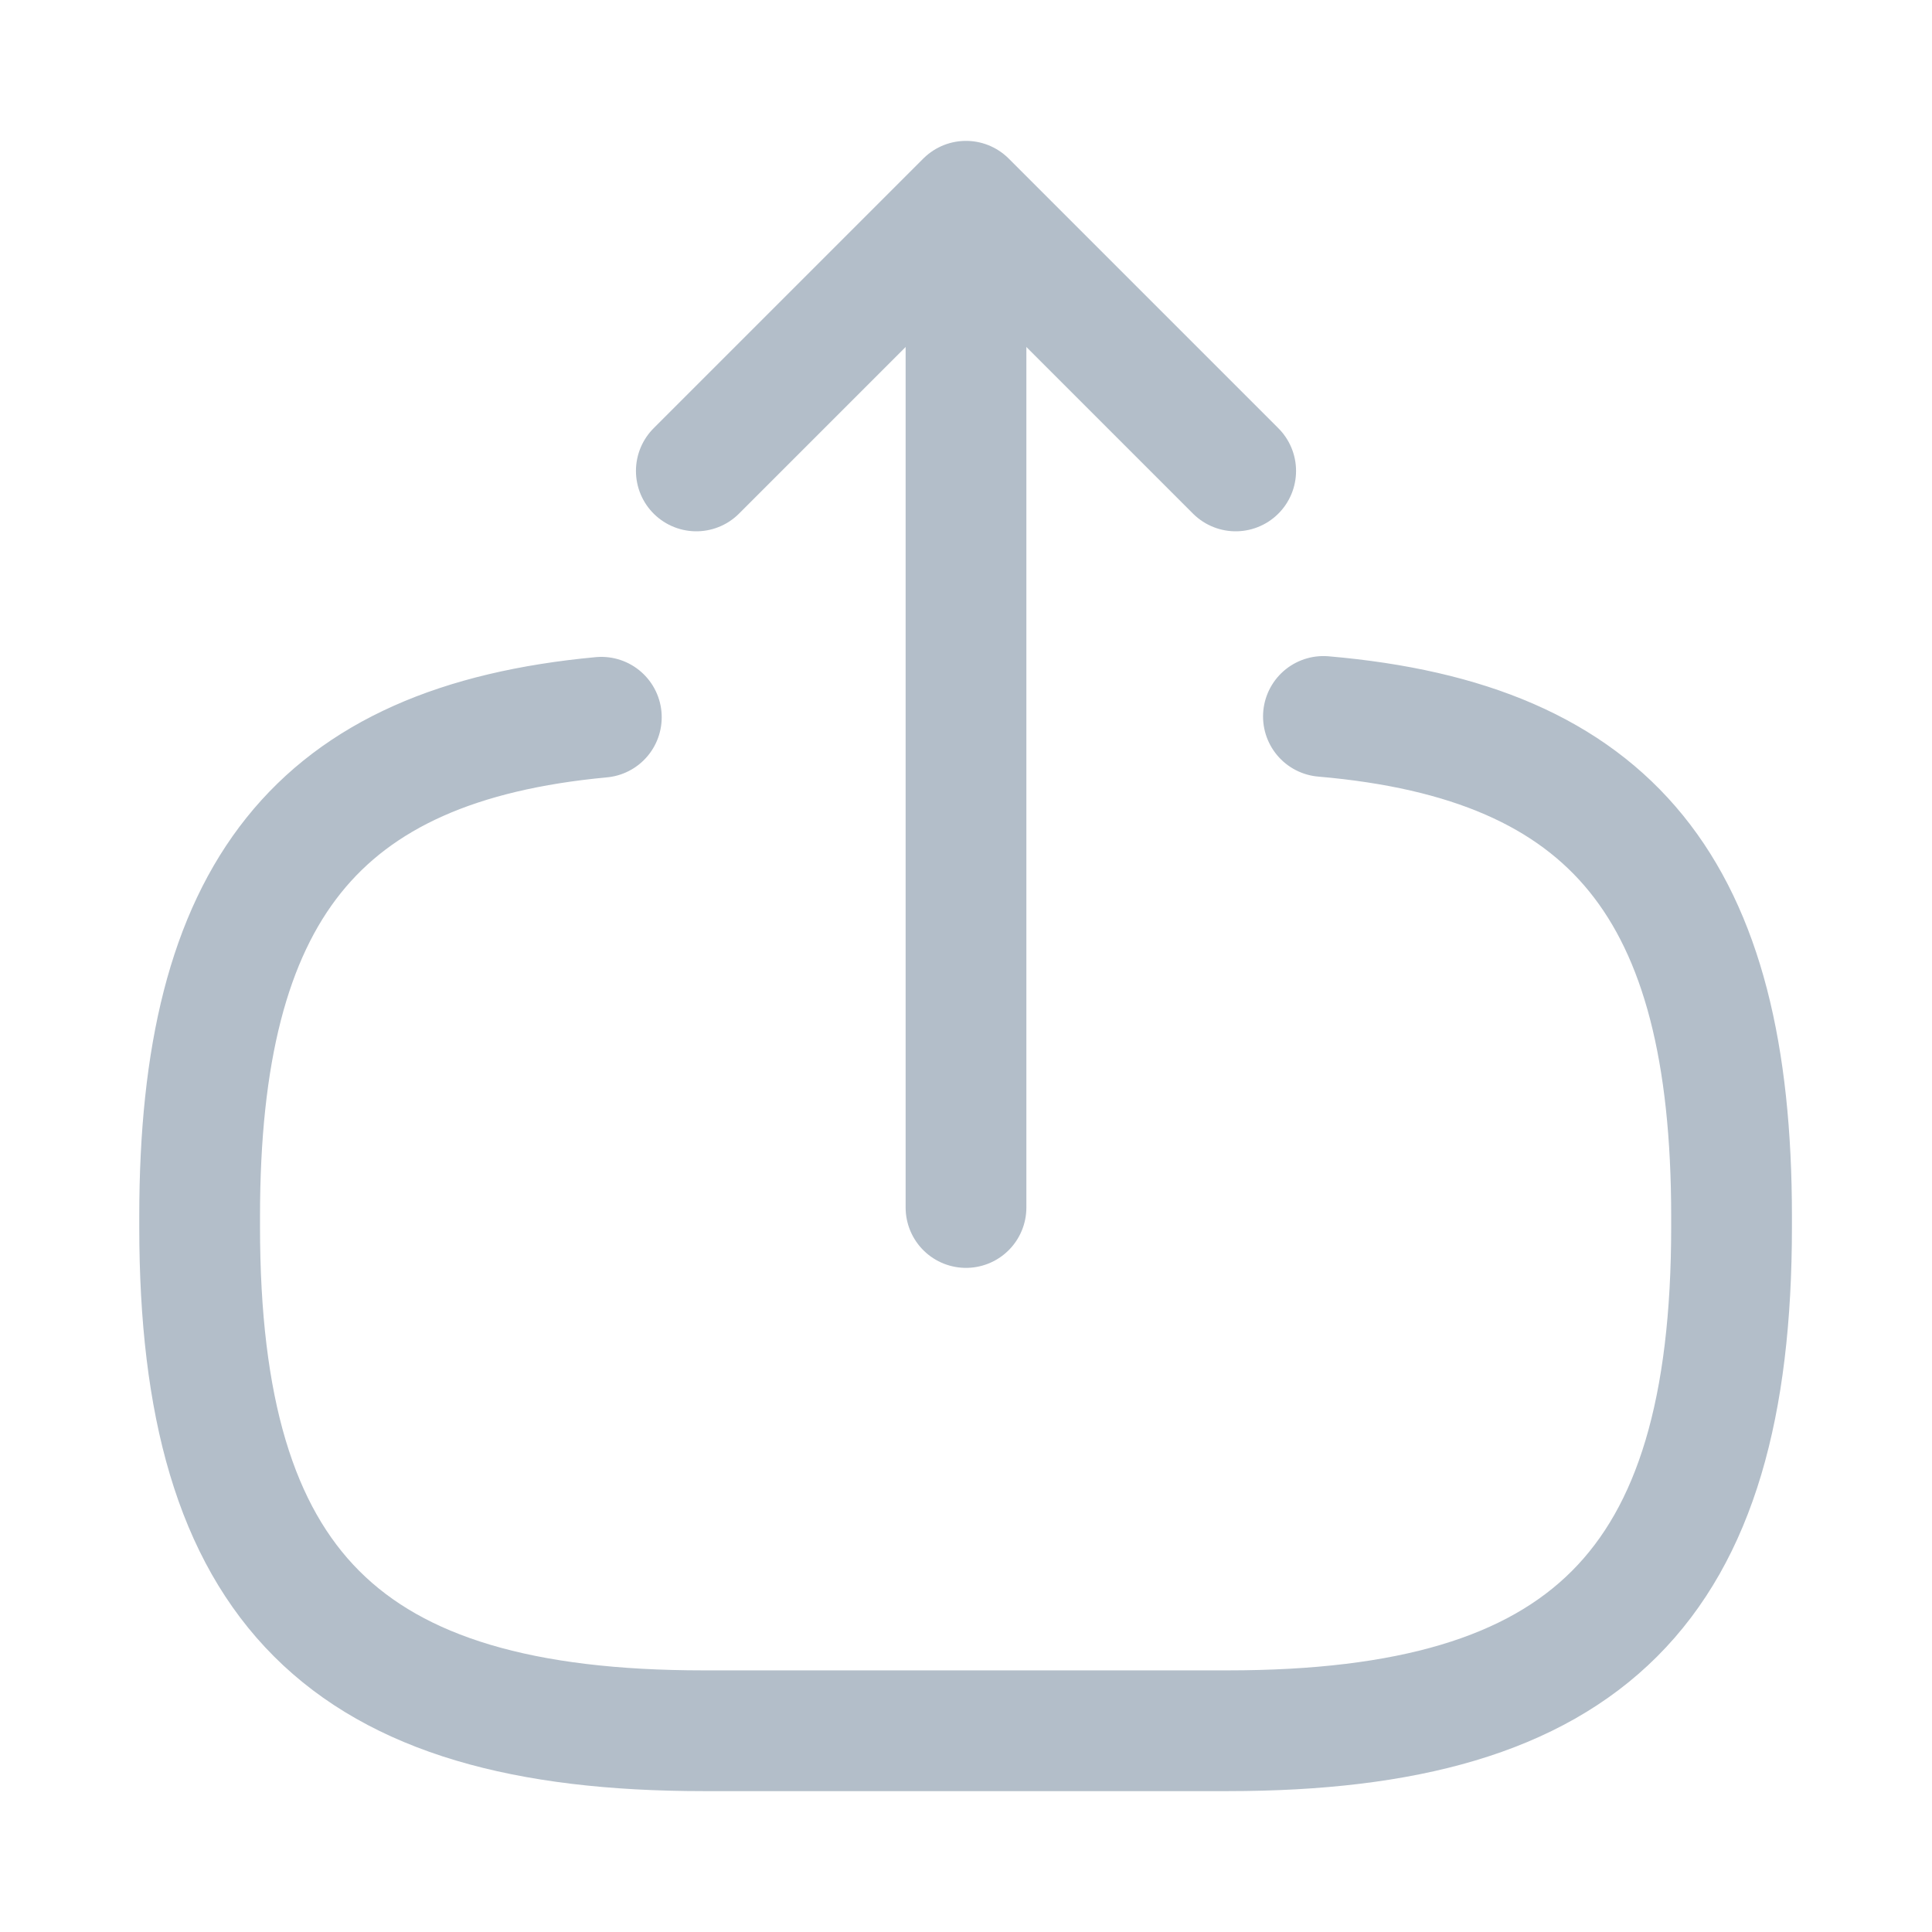<svg id="vuesax_linear_export" data-name="vuesax/linear/export" xmlns="http://www.w3.org/2000/svg" width="24" height="24" viewBox="0 0 24 24">
  <g id="export">
    <path id="Vector" d="M13.96,0c3.6.31,5.07,2.16,5.07,6.21v.13c0,4.47-1.79,6.26-6.26,6.26H6.26C1.79,12.6,0,10.81,0,6.34V6.21C0,2.19,1.45.34,4.99.01" transform="translate(2.48 8.9)" fill="none" stroke="#b3bec9" stroke-linecap="round" stroke-linejoin="round" stroke-width="1.5"/>
    <path id="Vector-2" data-name="Vector" d="M0,11.38V0" transform="translate(12 3.62)" fill="none" stroke="#b3bec9" stroke-linecap="round" stroke-linejoin="round" stroke-width="1.5"/>
    <path id="Vector-3" data-name="Vector" d="M6.7,3.35,3.35,0,0,3.35" transform="translate(8.65 2.5)" fill="none" stroke="#b3bec9" stroke-linecap="round" stroke-linejoin="round" stroke-width="1.5"/>
    <path id="Vector-4" data-name="Vector" d="M0,0H24V24H0Z" transform="translate(24 24) rotate(180)" fill="none" opacity="0"/>
  </g>
</svg>
